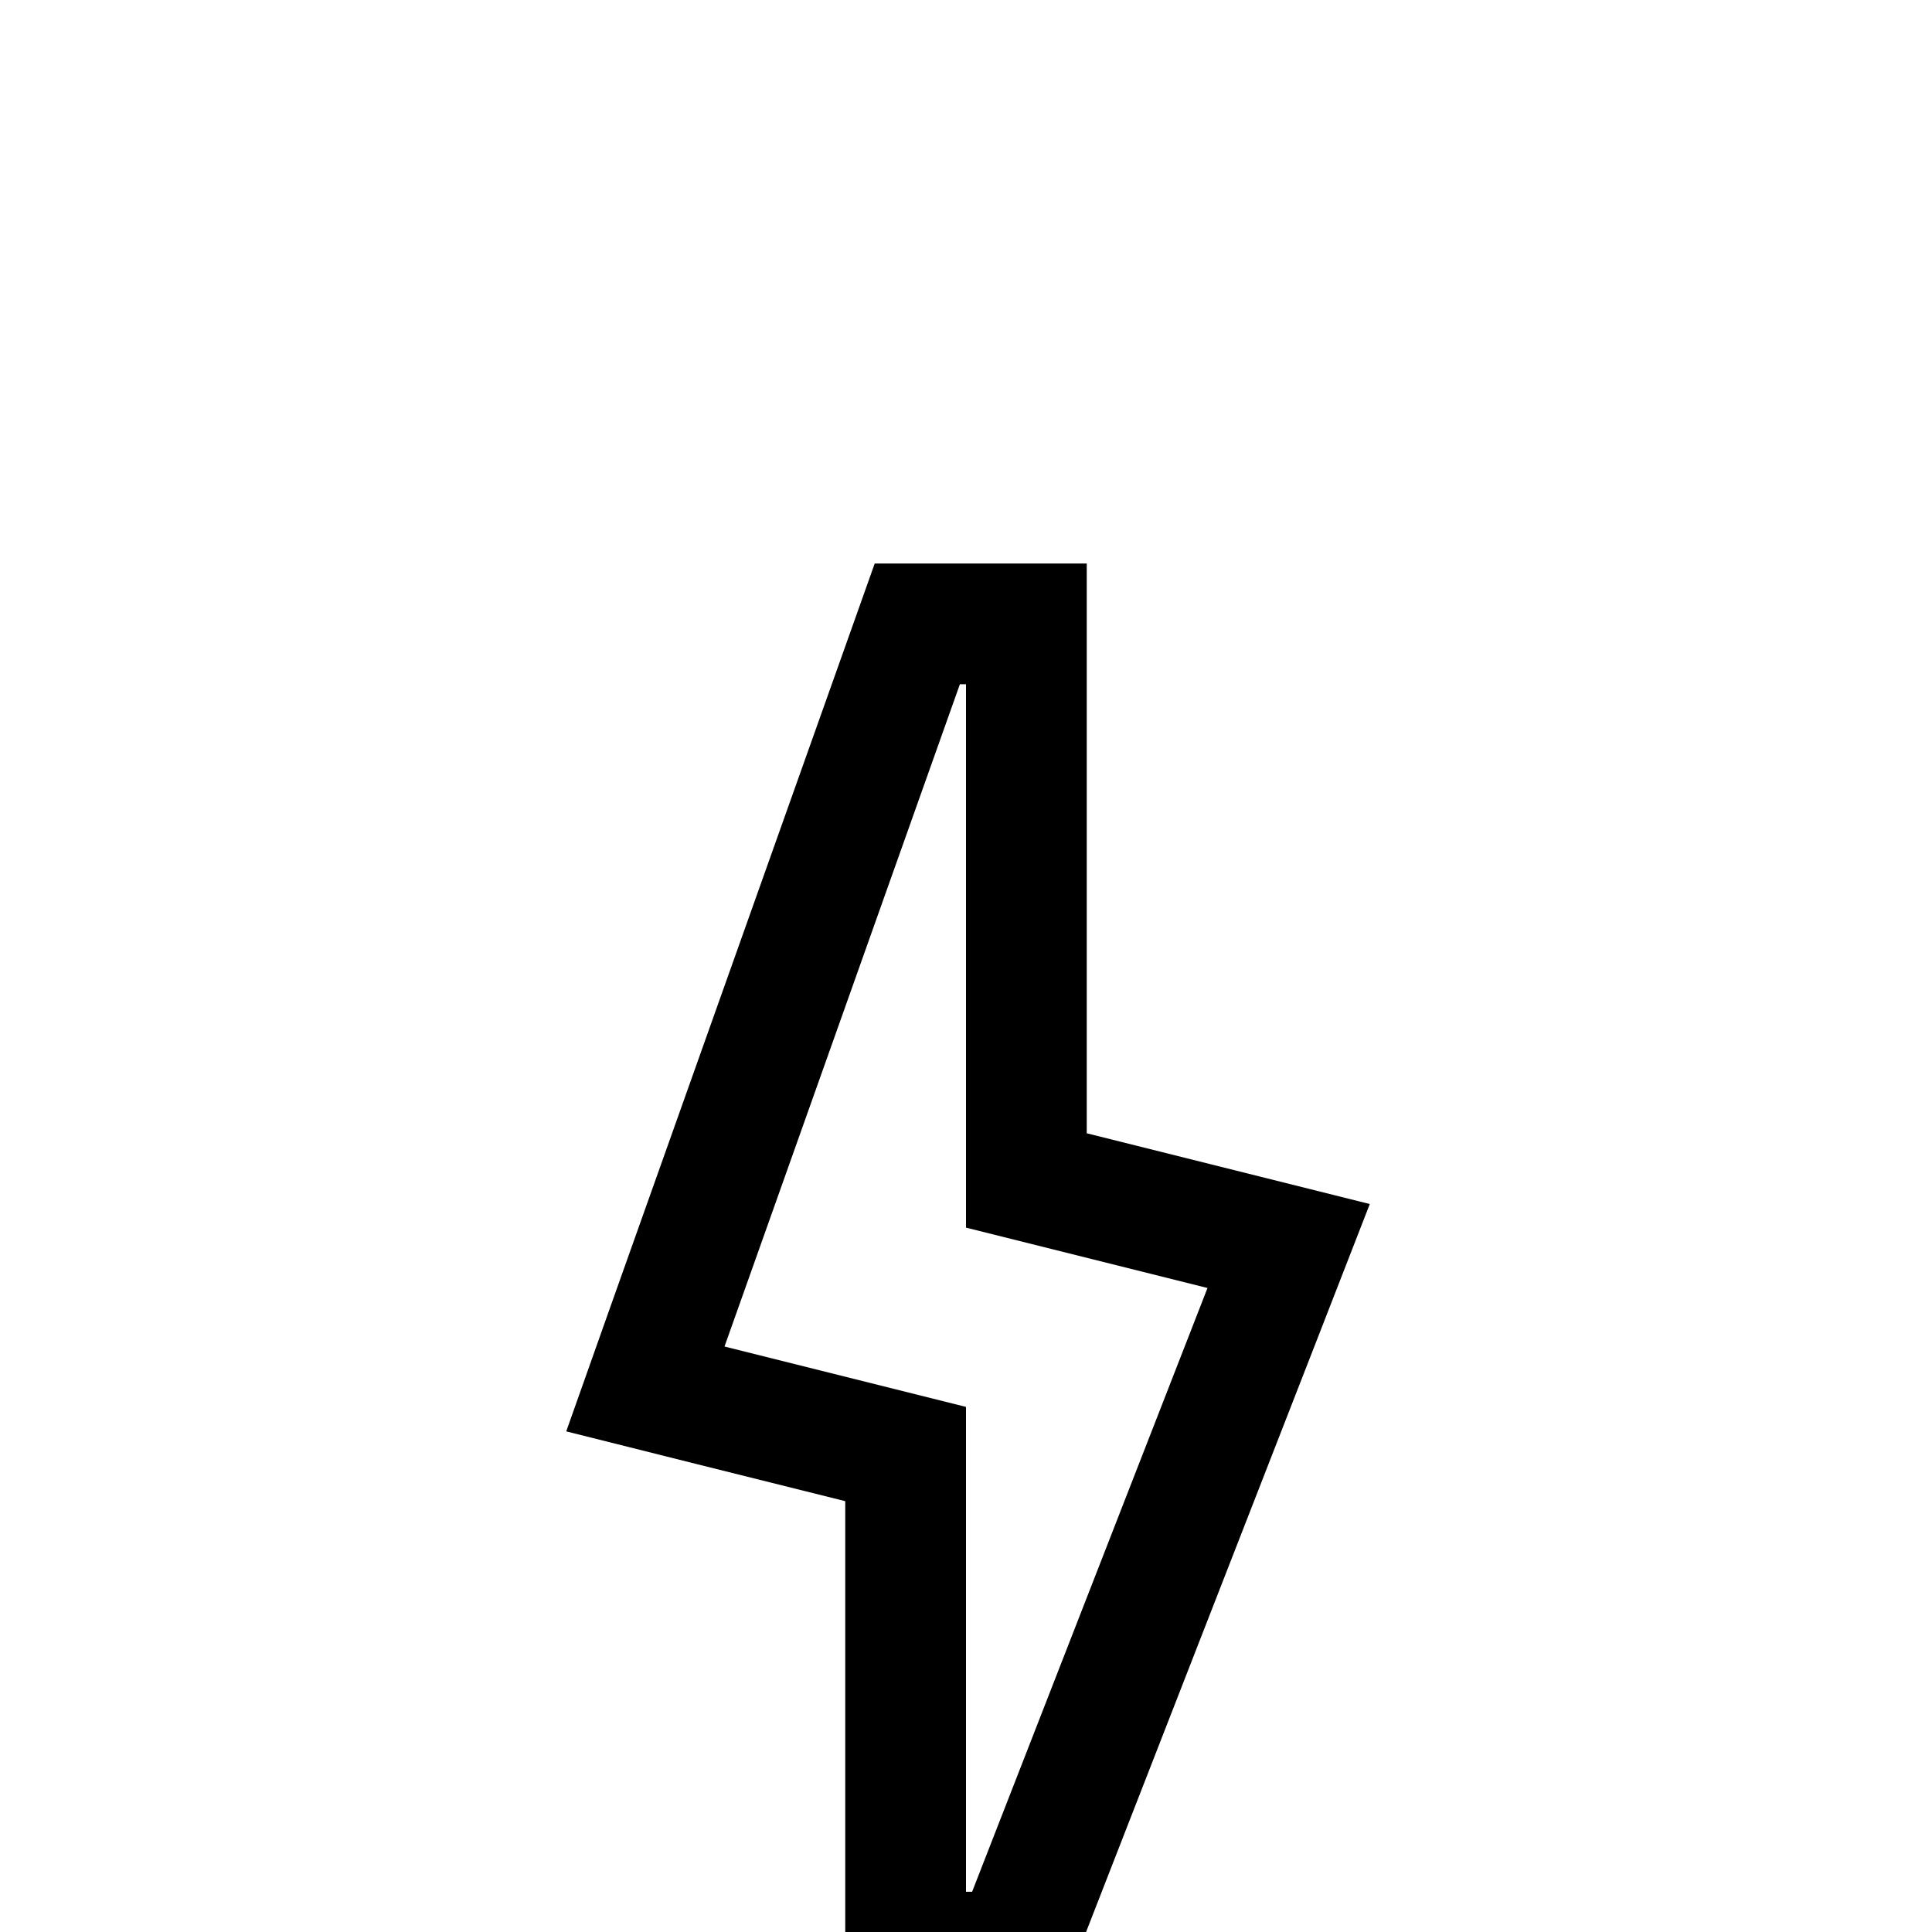 <svg viewBox="0 0 24 24" fill="current" xmlns="http://www.w3.org/2000/svg">
<g filter="url(#filter0_d_2_7275)">
<path d="M12 4.5V11.25L15 12L12.076 19.5H12V13.477L9 12.727L11.924 4.5H12ZM13.5 3H10.866L10.512 3.996L7.585 12.226L7.034 13.781L8.637 14.183L10.5 14.648V21H13.102L13.474 20.045L16.398 12.545L17.016 10.957L13.5 10.078V3Z" fill="current"/>
</g>
<defs>
<filter id="filter0_d_2_7275" x="-4" y="0" width="32" height="32" filterUnits="userSpaceOnUse" color-interpolation-filters="sRGB">
<feFlood flood-opacity="0" result="BackgroundImageFix"/>
<feColorMatrix in="SourceAlpha" type="matrix" values="0 0 0 0 0 0 0 0 0 0 0 0 0 0 0 0 0 0 127 0" result="hardAlpha"/>
<feOffset dy="4"/>
<feGaussianBlur stdDeviation="2"/>
<feComposite in2="hardAlpha" operator="out"/>
<feColorMatrix type="matrix" values="0 0 0 0 0 0 0 0 0 0 0 0 0 0 0 0 0 0 0.25 0"/>
<feBlend mode="normal" in2="BackgroundImageFix" result="effect1_dropShadow_2_7275"/>
<feBlend mode="normal" in="SourceGraphic" in2="effect1_dropShadow_2_7275" result="shape"/>
</filter>
</defs>
</svg>
